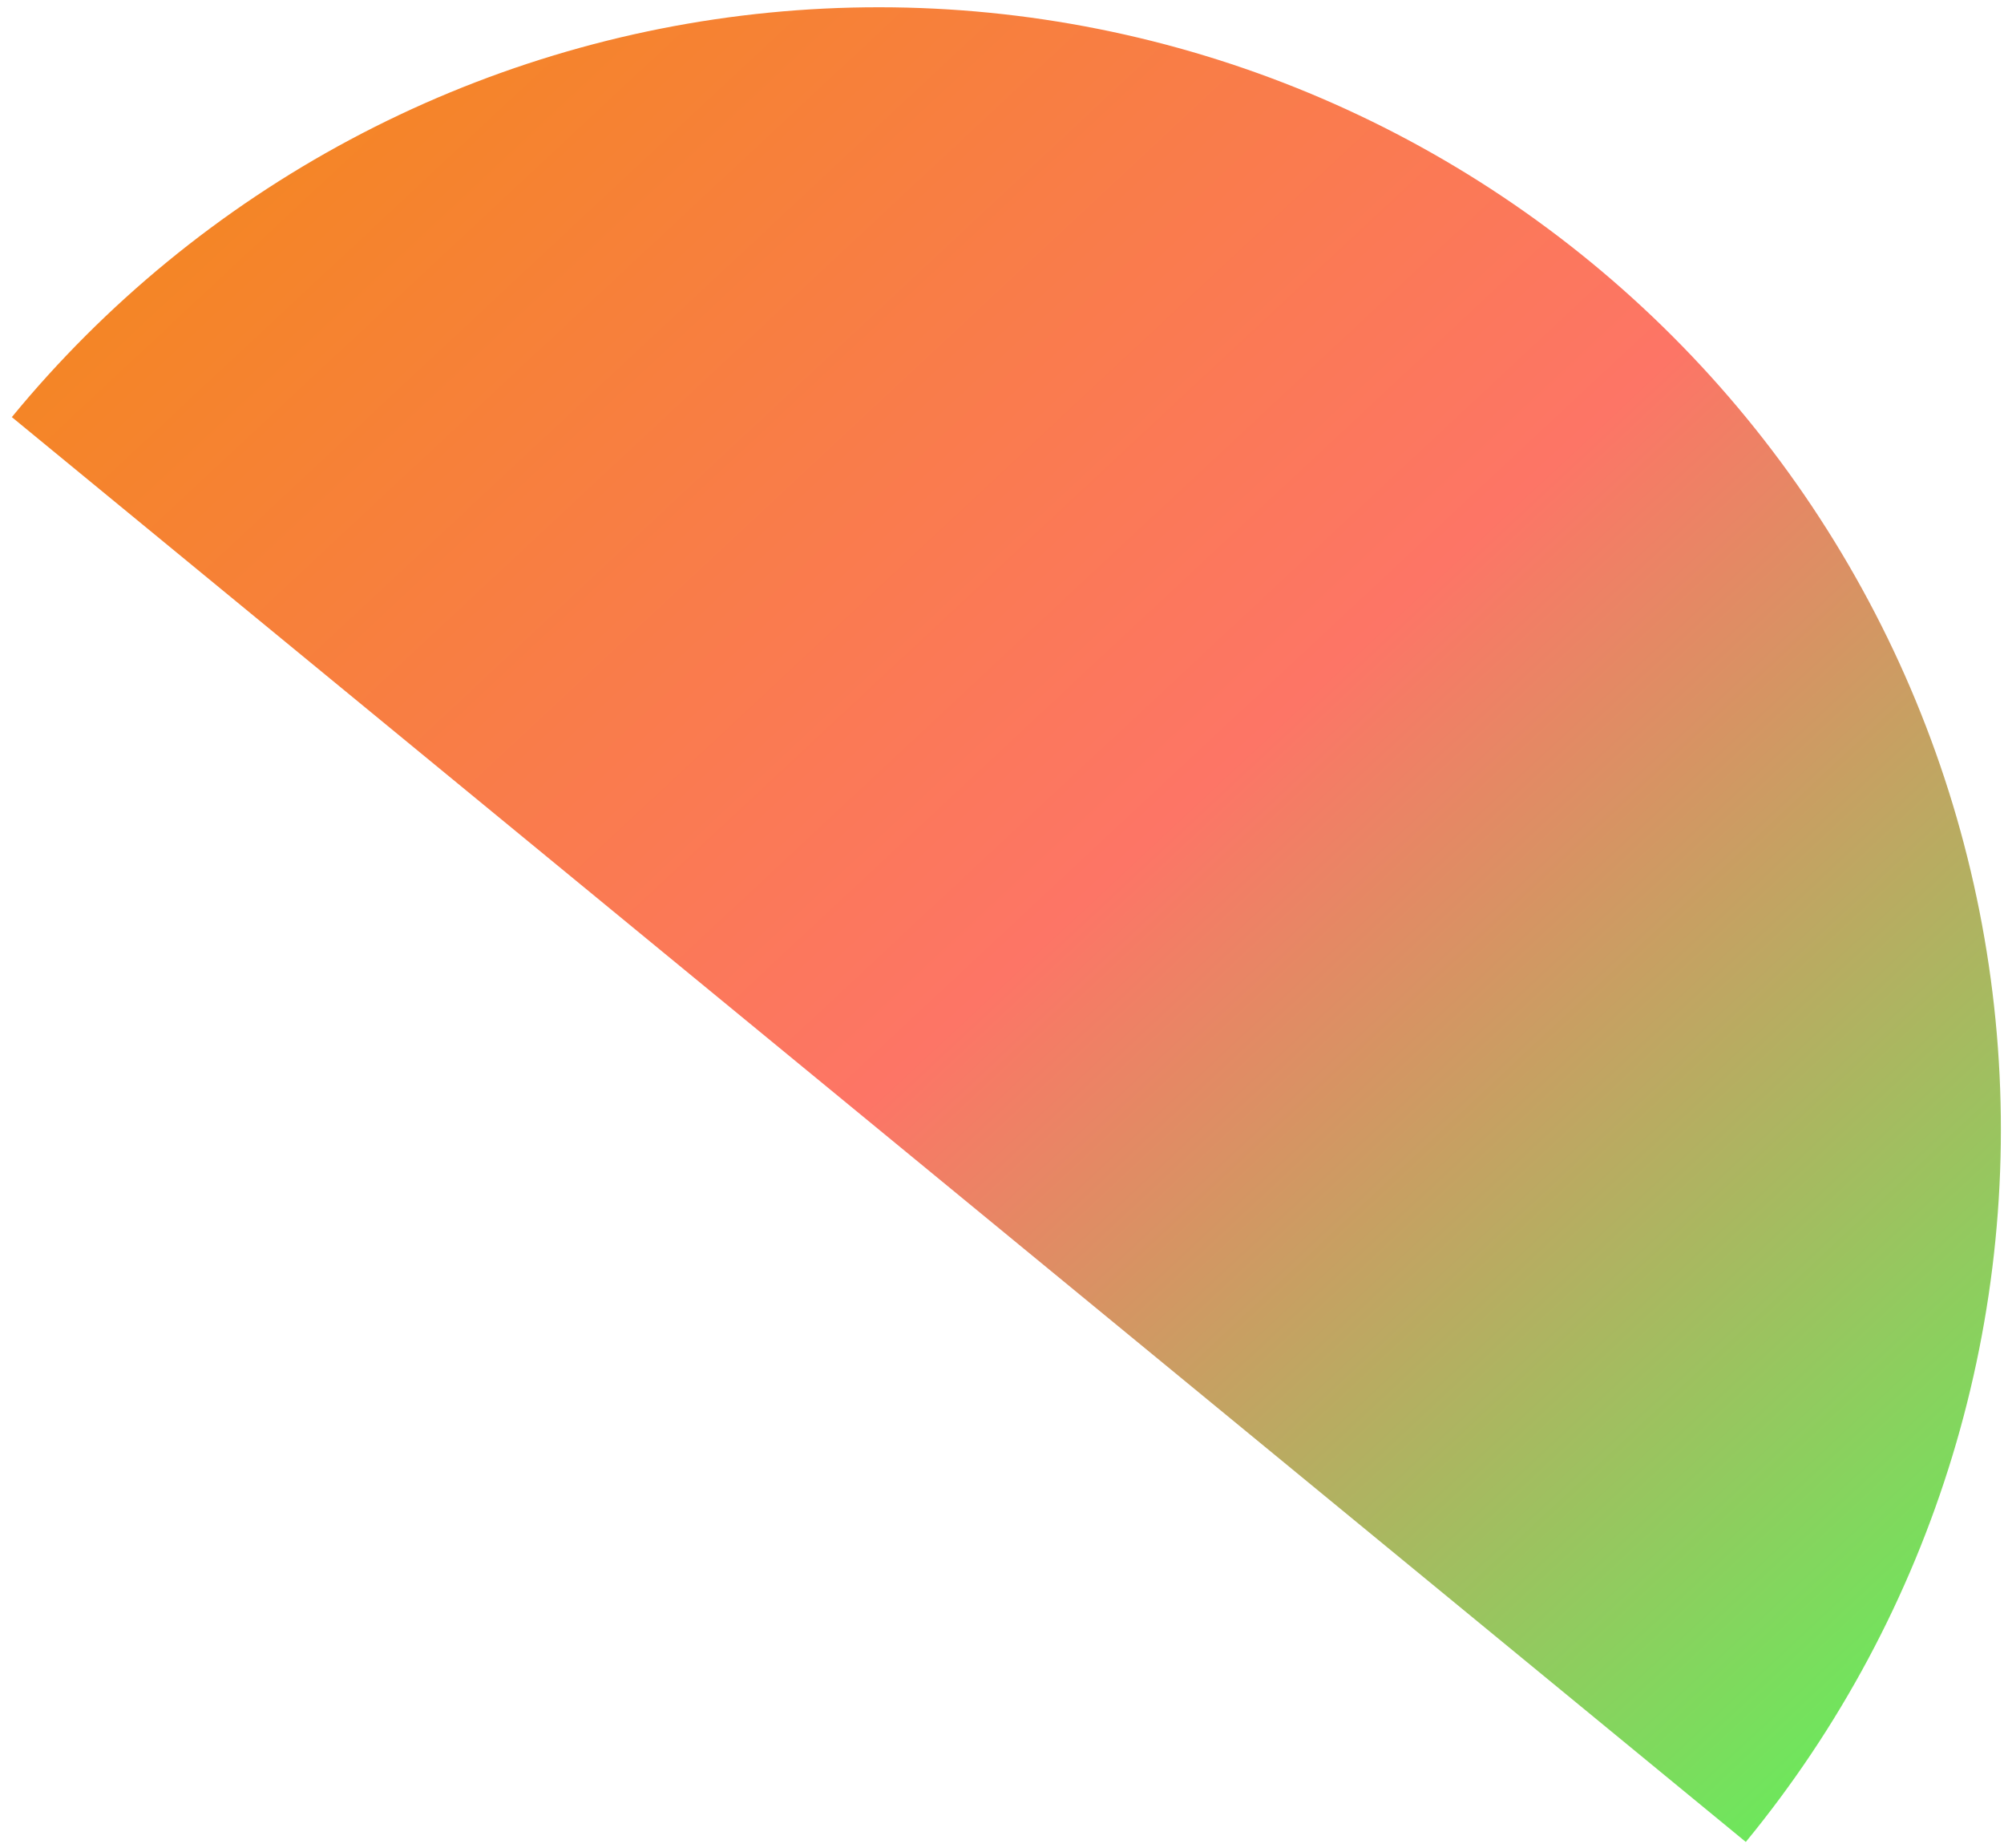 <svg width="128" height="118" viewBox="0 0 128 118" fill="none" xmlns="http://www.w3.org/2000/svg">
<path d="M0.756 26.637C6.731 19.365 14.079 13.341 22.382 8.908C30.685 4.476 39.779 1.723 49.146 0.805C58.513 -0.112 67.969 0.825 76.974 3.561C85.979 6.298 94.356 10.782 101.629 16.757C108.901 22.732 114.925 30.08 119.357 38.383C123.789 46.685 126.542 55.78 127.46 65.147C128.377 74.514 127.441 83.969 124.704 92.974C121.967 101.979 117.483 110.357 111.509 117.629L56.133 72.133L0.756 26.637Z" fill="url(#paint0_linear_40_211)"/>
<defs>
<linearGradient id="paint0_linear_40_211" x1="124.789" y1="108.114" x2="-2.751" y2="-28.465" gradientUnits="userSpaceOnUse">
<stop stop-color="#6AEA5C"/>
<stop offset="0.4" stop-color="#FD7566"/>
<stop offset="1" stop-color="#EF8F00"/>
</linearGradient>
</defs>
</svg>
